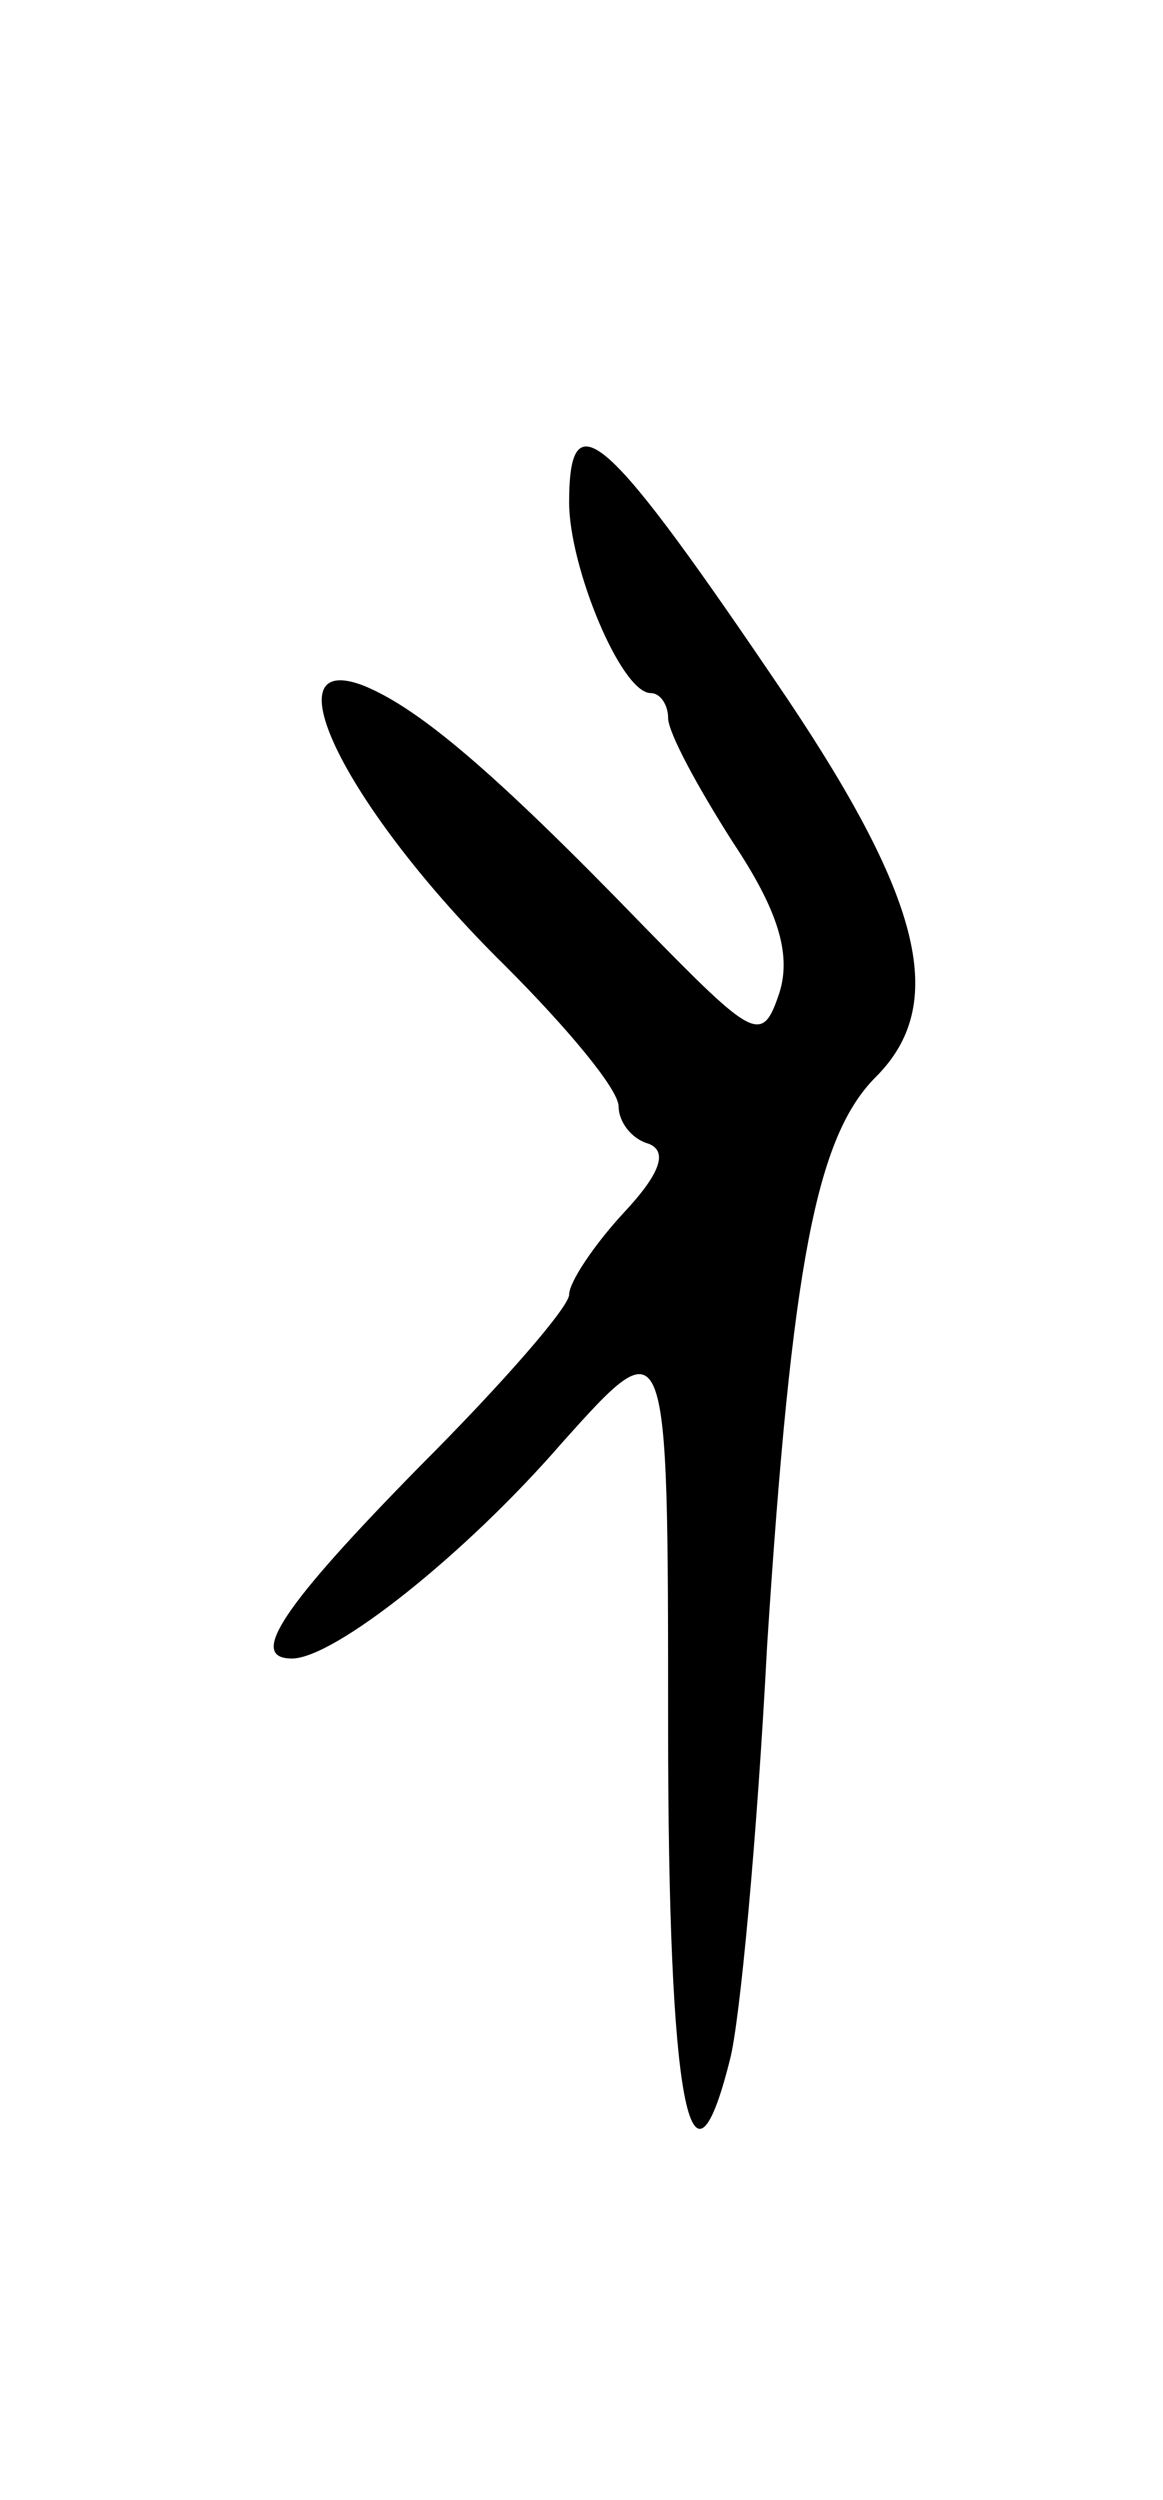 <svg version="1.0" xmlns="http://www.w3.org/2000/svg"
 width="47pt" height="101pt" viewBox="0 0 47 101"
 preserveAspectRatio="xMidYMid meet">
<g transform="translate(0,101) scale(0.1,-0.1)"
fill="#000000" stroke="none">
<path d="M230 807 c0 -26 21 -77 33 -77 4 0 7 -5 7 -10 0 -6 12 -28 26 -50 18
-27 24 -45 19 -61 -7 -21 -10 -19 -55 27 -61 63 -91 88 -113 97 -39 15 -7 -50
57 -113 25 -25 46 -50 46 -57 0 -6 5 -13 12 -15 8 -3 5 -12 -10 -28 -12 -13
-22 -28 -22 -33 0 -5 -27 -36 -60 -69 -56 -57 -70 -78 -52 -78 17 0 70 42 109
87 43 48 43 48 43 -114 0 -153 9 -199 25 -135 4 15 11 90 15 167 10 155 20
206 44 230 29 29 19 71 -36 153 -73 108 -88 122 -88 79z"/>
</g>
</svg>
